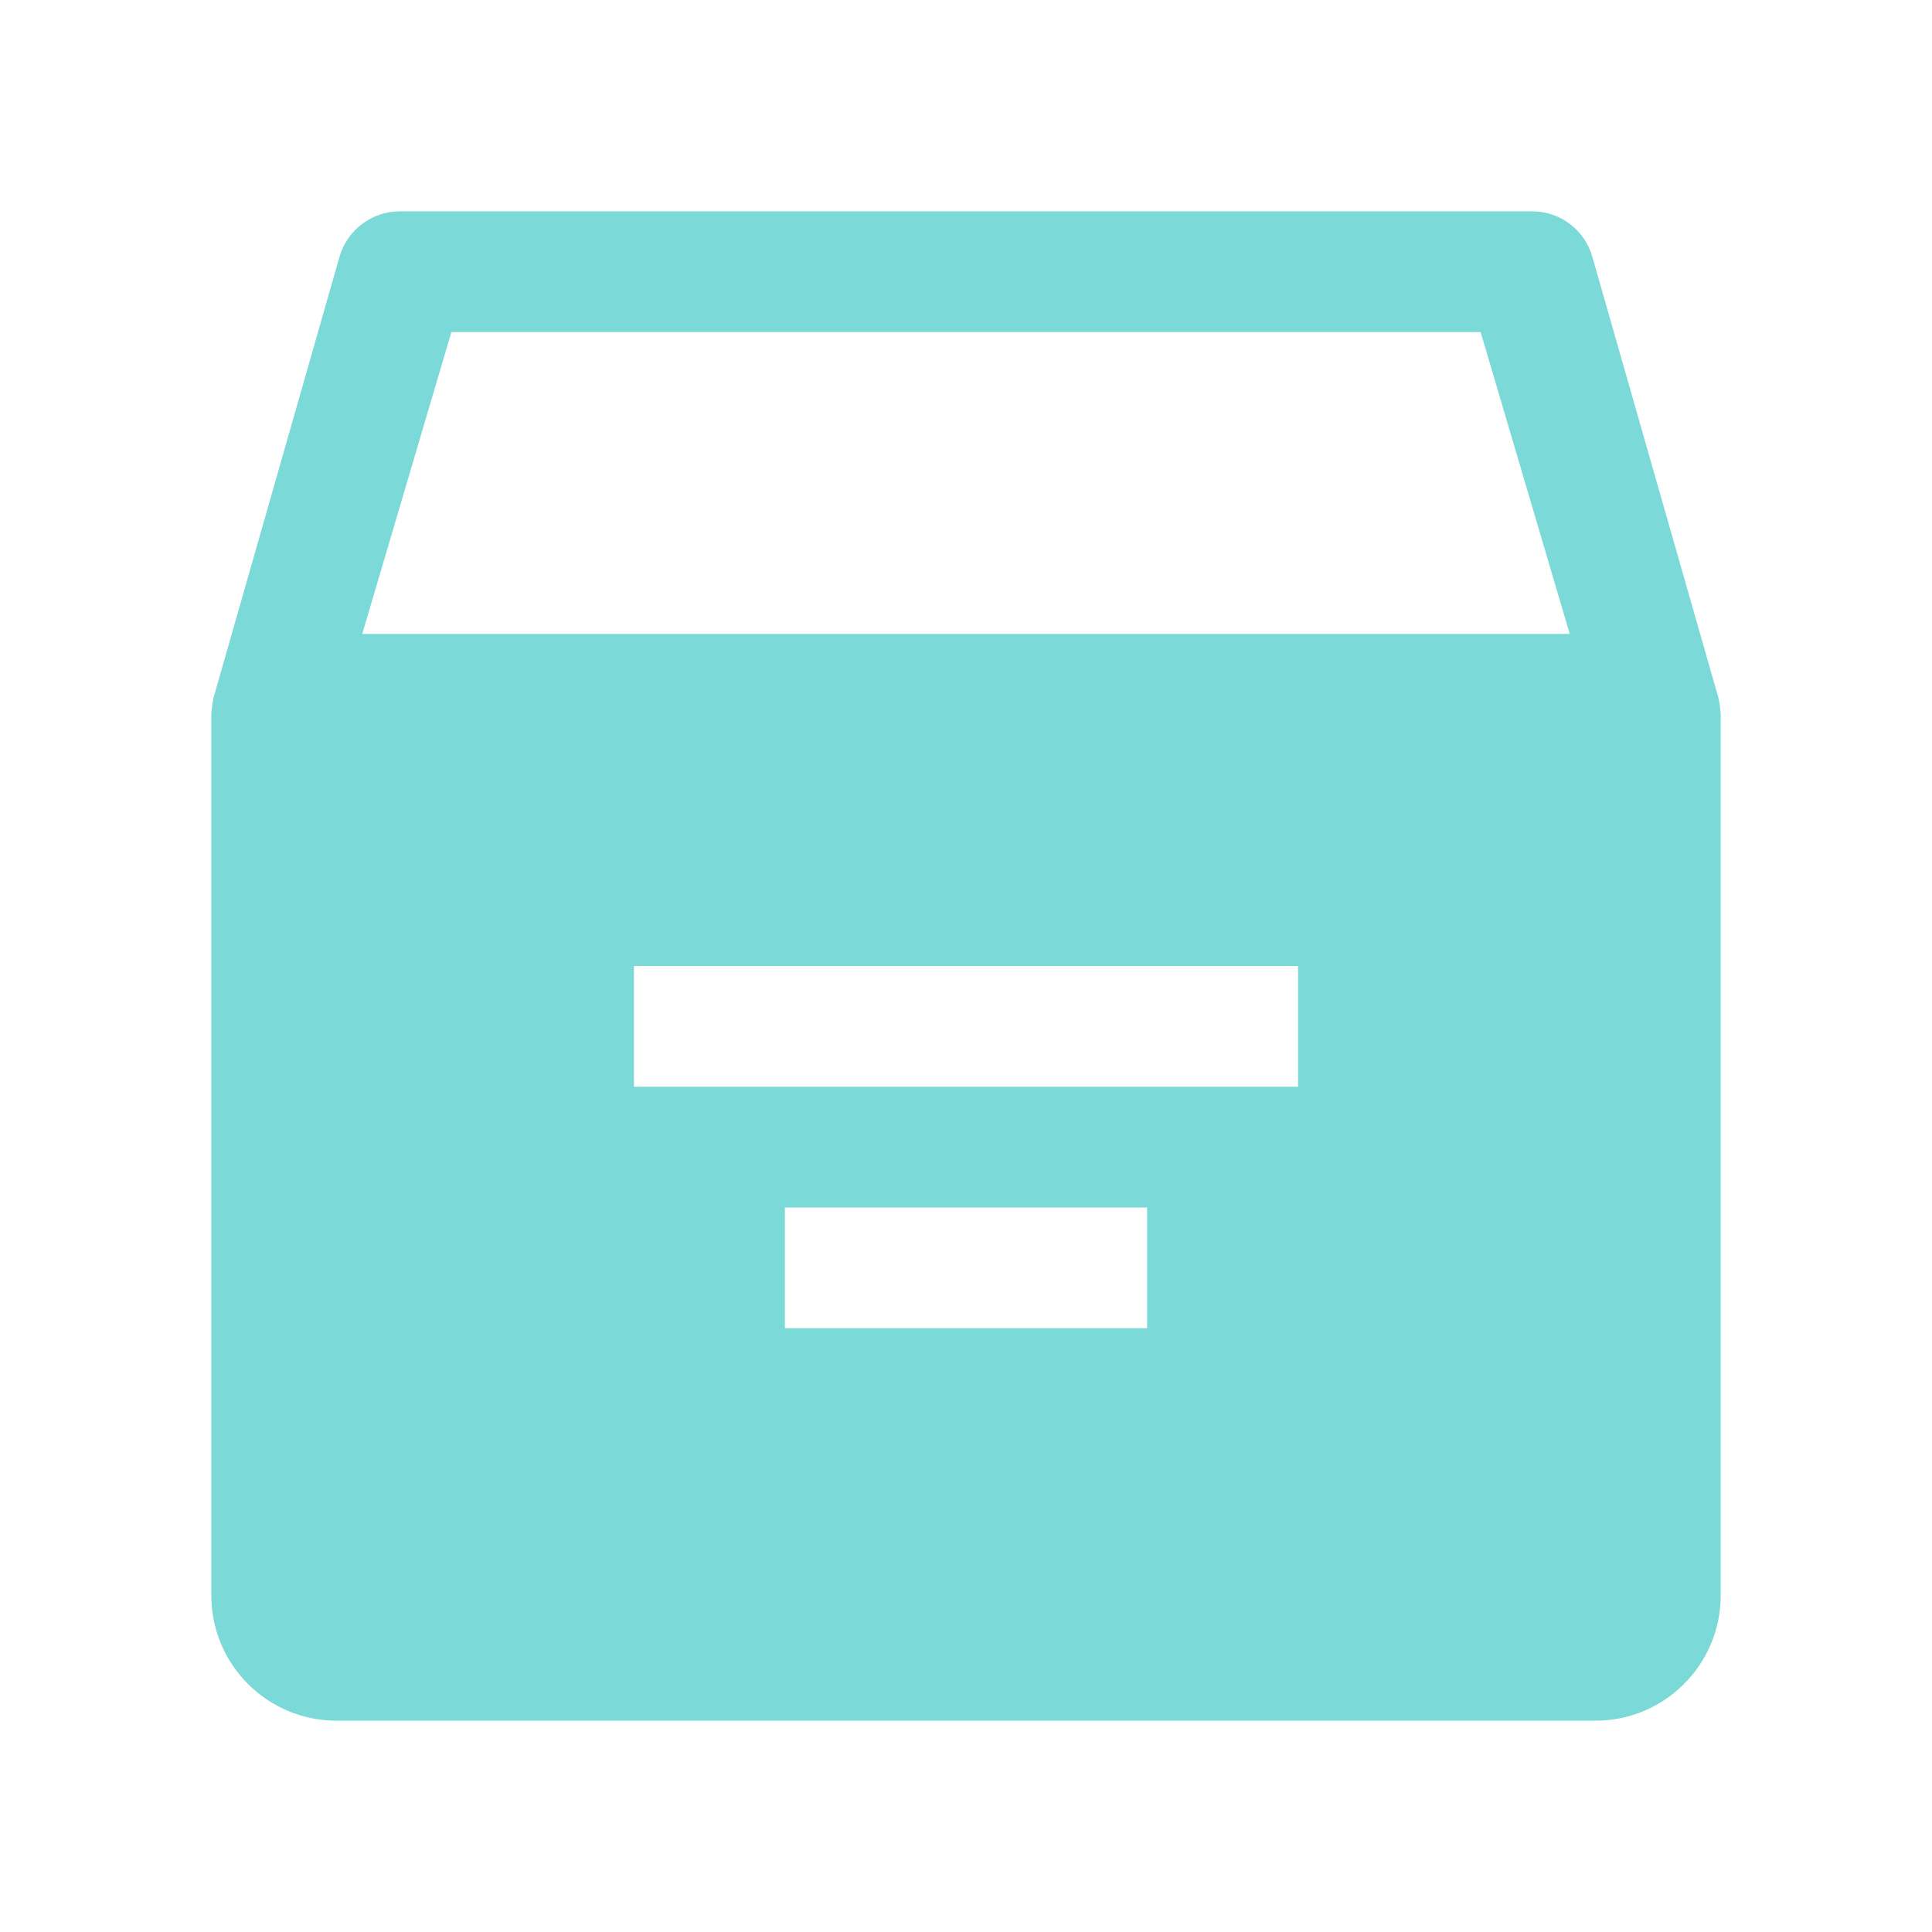 <svg xmlns="http://www.w3.org/2000/svg" xmlns:xlink="http://www.w3.org/1999/xlink" fill="none" version="1.1" width="24" height="24" viewBox="0 0 24 24"><g><g><path d="M19.781,3.191L21.344,8.659Q21.364,8.731,21.375,8.875L21.375,19.819C21.375,20.678,20.678,21.375,19.819,21.375L4.181,21.375C3.322,21.375,2.625,20.678,2.625,19.819L2.625,8.875Q2.636,8.731,2.655,8.659L4.217,3.191C4.314,2.856,4.619,2.625,4.969,2.625L19.031,2.625C19.381,2.625,19.686,2.856,19.781,3.191ZM5.607,4.125L4.5,7.875L19.5,7.875L18.393,4.125L5.607,4.125ZM7.875,12L7.875,13.5L16.125,13.5L16.125,12L7.875,12ZM9.75,16.5L9.75,15L14.25,15L14.25,16.5L9.75,16.5Z" fill-rule="evenodd" fill="#7BD9D7" fill-opacity="1"/></g></g></svg>